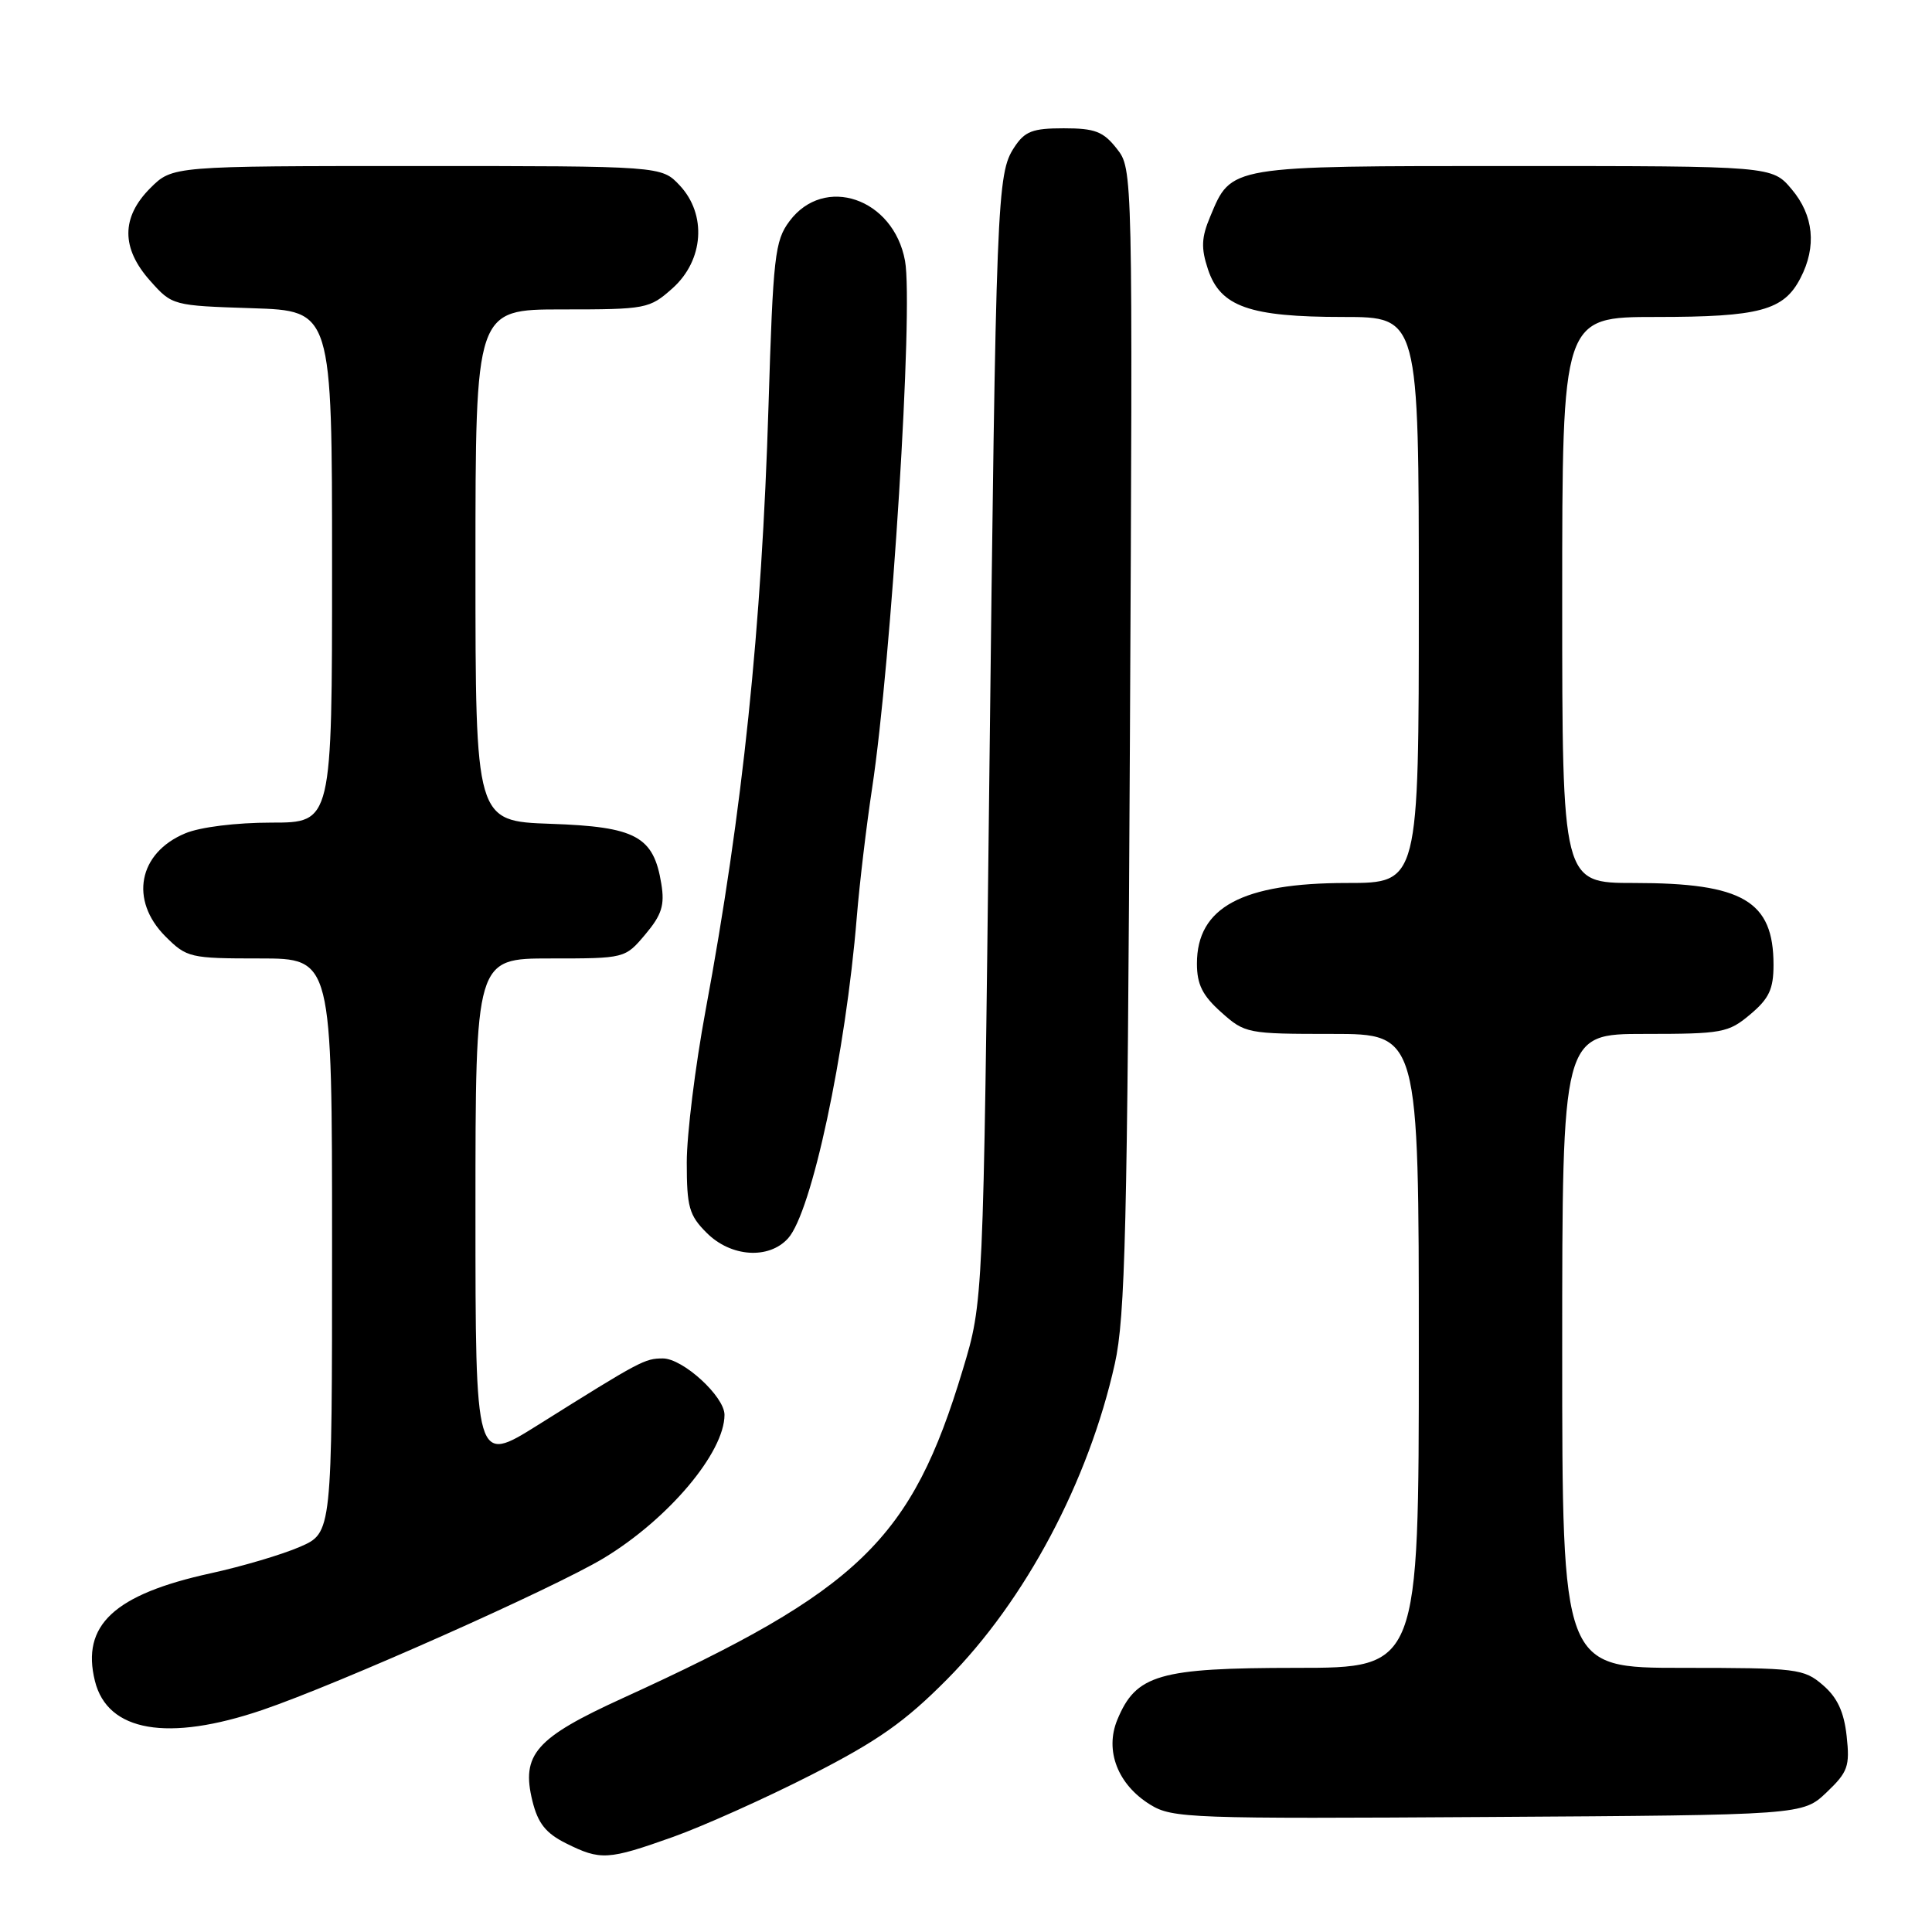 <?xml version="1.0" encoding="UTF-8" standalone="no"?>
<!DOCTYPE svg PUBLIC "-//W3C//DTD SVG 1.1//EN" "http://www.w3.org/Graphics/SVG/1.1/DTD/svg11.dtd" >
<svg xmlns="http://www.w3.org/2000/svg" xmlns:xlink="http://www.w3.org/1999/xlink" version="1.1" viewBox="0 0 256 256">
 <g >
 <path fill="currentColor"
d=" M 89.19 243.40 C 93.21 241.96 101.45 238.27 107.50 235.18 C 116.30 230.69 119.90 228.16 125.50 222.51 C 135.87 212.05 144.25 196.28 147.72 180.70 C 149.10 174.53 149.39 162.68 149.72 97.95 C 150.10 22.40 150.10 22.40 147.98 19.70 C 146.19 17.42 145.09 17.00 140.95 17.00 C 136.81 17.00 135.79 17.39 134.39 19.53 C 132.10 23.02 131.98 26.07 131.08 104.00 C 130.29 172.50 130.29 172.50 127.58 181.47 C 120.78 204.05 113.91 210.69 82.52 225.01 C 70.95 230.29 69.03 232.48 70.55 238.65 C 71.28 241.60 72.32 242.91 75.00 244.25 C 79.58 246.53 80.54 246.48 89.19 243.40 Z  M 242.03 237.50 C 244.86 234.80 245.13 234.05 244.69 230.03 C 244.34 226.82 243.45 224.92 241.54 223.28 C 239.02 221.11 238.11 221.00 222.94 221.00 C 207.00 221.00 207.00 221.00 207.00 179.00 C 207.00 137.00 207.00 137.00 217.92 137.00 C 228.22 137.00 229.02 136.85 231.92 134.41 C 234.41 132.32 235.00 131.06 235.00 127.85 C 235.00 119.38 230.96 117.00 216.53 117.00 C 207.00 117.00 207.00 117.00 207.00 79.50 C 207.00 42.00 207.00 42.00 219.45 42.00 C 233.16 42.00 236.36 41.14 238.57 36.85 C 240.74 32.68 240.33 28.54 237.41 25.08 C 234.82 22.00 234.82 22.00 200.63 22.00 C 162.64 22.00 163.19 21.91 160.35 28.72 C 159.19 31.48 159.13 32.87 160.06 35.68 C 161.70 40.64 165.56 42.00 177.97 42.00 C 188.00 42.00 188.00 42.00 188.00 79.50 C 188.00 117.00 188.00 117.00 178.47 117.00 C 164.59 117.00 158.60 120.22 158.60 127.68 C 158.60 130.44 159.33 131.91 161.82 134.13 C 164.96 136.94 165.28 137.00 176.52 137.00 C 188.00 137.00 188.00 137.00 188.00 179.00 C 188.00 221.00 188.00 221.00 171.75 221.00 C 153.55 221.01 150.53 221.88 148.05 227.88 C 146.36 231.96 148.11 236.48 152.42 239.13 C 155.33 240.93 157.75 241.01 197.19 240.76 C 238.87 240.50 238.87 240.50 242.03 237.50 Z  M 34.77 226.58 C 44.79 223.17 73.42 210.43 80.00 206.46 C 88.57 201.28 96.00 192.46 96.00 187.47 C 96.00 185.04 90.49 180.00 87.83 180.00 C 85.42 180.01 84.92 180.27 71.25 188.84 C 63.00 194.01 63.00 194.01 63.00 160.51 C 63.00 127.00 63.00 127.00 72.91 127.00 C 82.82 127.00 82.82 127.00 85.51 123.81 C 87.69 121.22 88.09 119.94 87.63 117.12 C 86.61 110.81 84.28 109.55 72.97 109.16 C 63.00 108.81 63.00 108.81 63.00 74.91 C 63.00 41.00 63.00 41.00 74.48 41.00 C 85.65 41.00 86.05 40.92 89.11 38.20 C 93.26 34.49 93.68 28.42 90.06 24.56 C 87.65 22.00 87.65 22.00 55.25 22.00 C 22.85 22.00 22.85 22.00 19.92 24.92 C 16.04 28.80 16.04 32.90 19.92 37.23 C 22.81 40.48 22.90 40.50 33.42 40.84 C 44.00 41.18 44.00 41.18 44.00 75.09 C 44.00 109.00 44.00 109.00 35.97 109.00 C 31.30 109.00 26.52 109.59 24.55 110.42 C 18.33 113.01 17.13 119.28 21.92 124.08 C 24.75 126.90 25.17 127.00 34.42 127.00 C 44.00 127.00 44.00 127.00 44.00 165.06 C 44.00 203.11 44.00 203.11 39.75 204.96 C 37.41 205.98 32.08 207.56 27.91 208.47 C 15.12 211.27 10.74 215.35 12.58 222.75 C 14.25 229.47 22.23 230.84 34.77 226.58 Z  M 104.42 164.09 C 107.55 160.63 112.06 139.56 113.53 121.50 C 113.89 117.10 114.80 109.45 115.55 104.50 C 118.13 87.51 121.05 40.75 119.92 34.56 C 118.40 26.26 109.21 23.12 104.60 29.32 C 102.67 31.91 102.44 33.95 101.83 53.82 C 100.93 83.24 98.41 107.42 93.49 133.90 C 92.12 141.28 91.00 150.33 91.00 154.02 C 91.00 159.93 91.31 161.04 93.64 163.36 C 96.84 166.57 101.87 166.91 104.42 164.09 Z "/>
</g>
</svg>